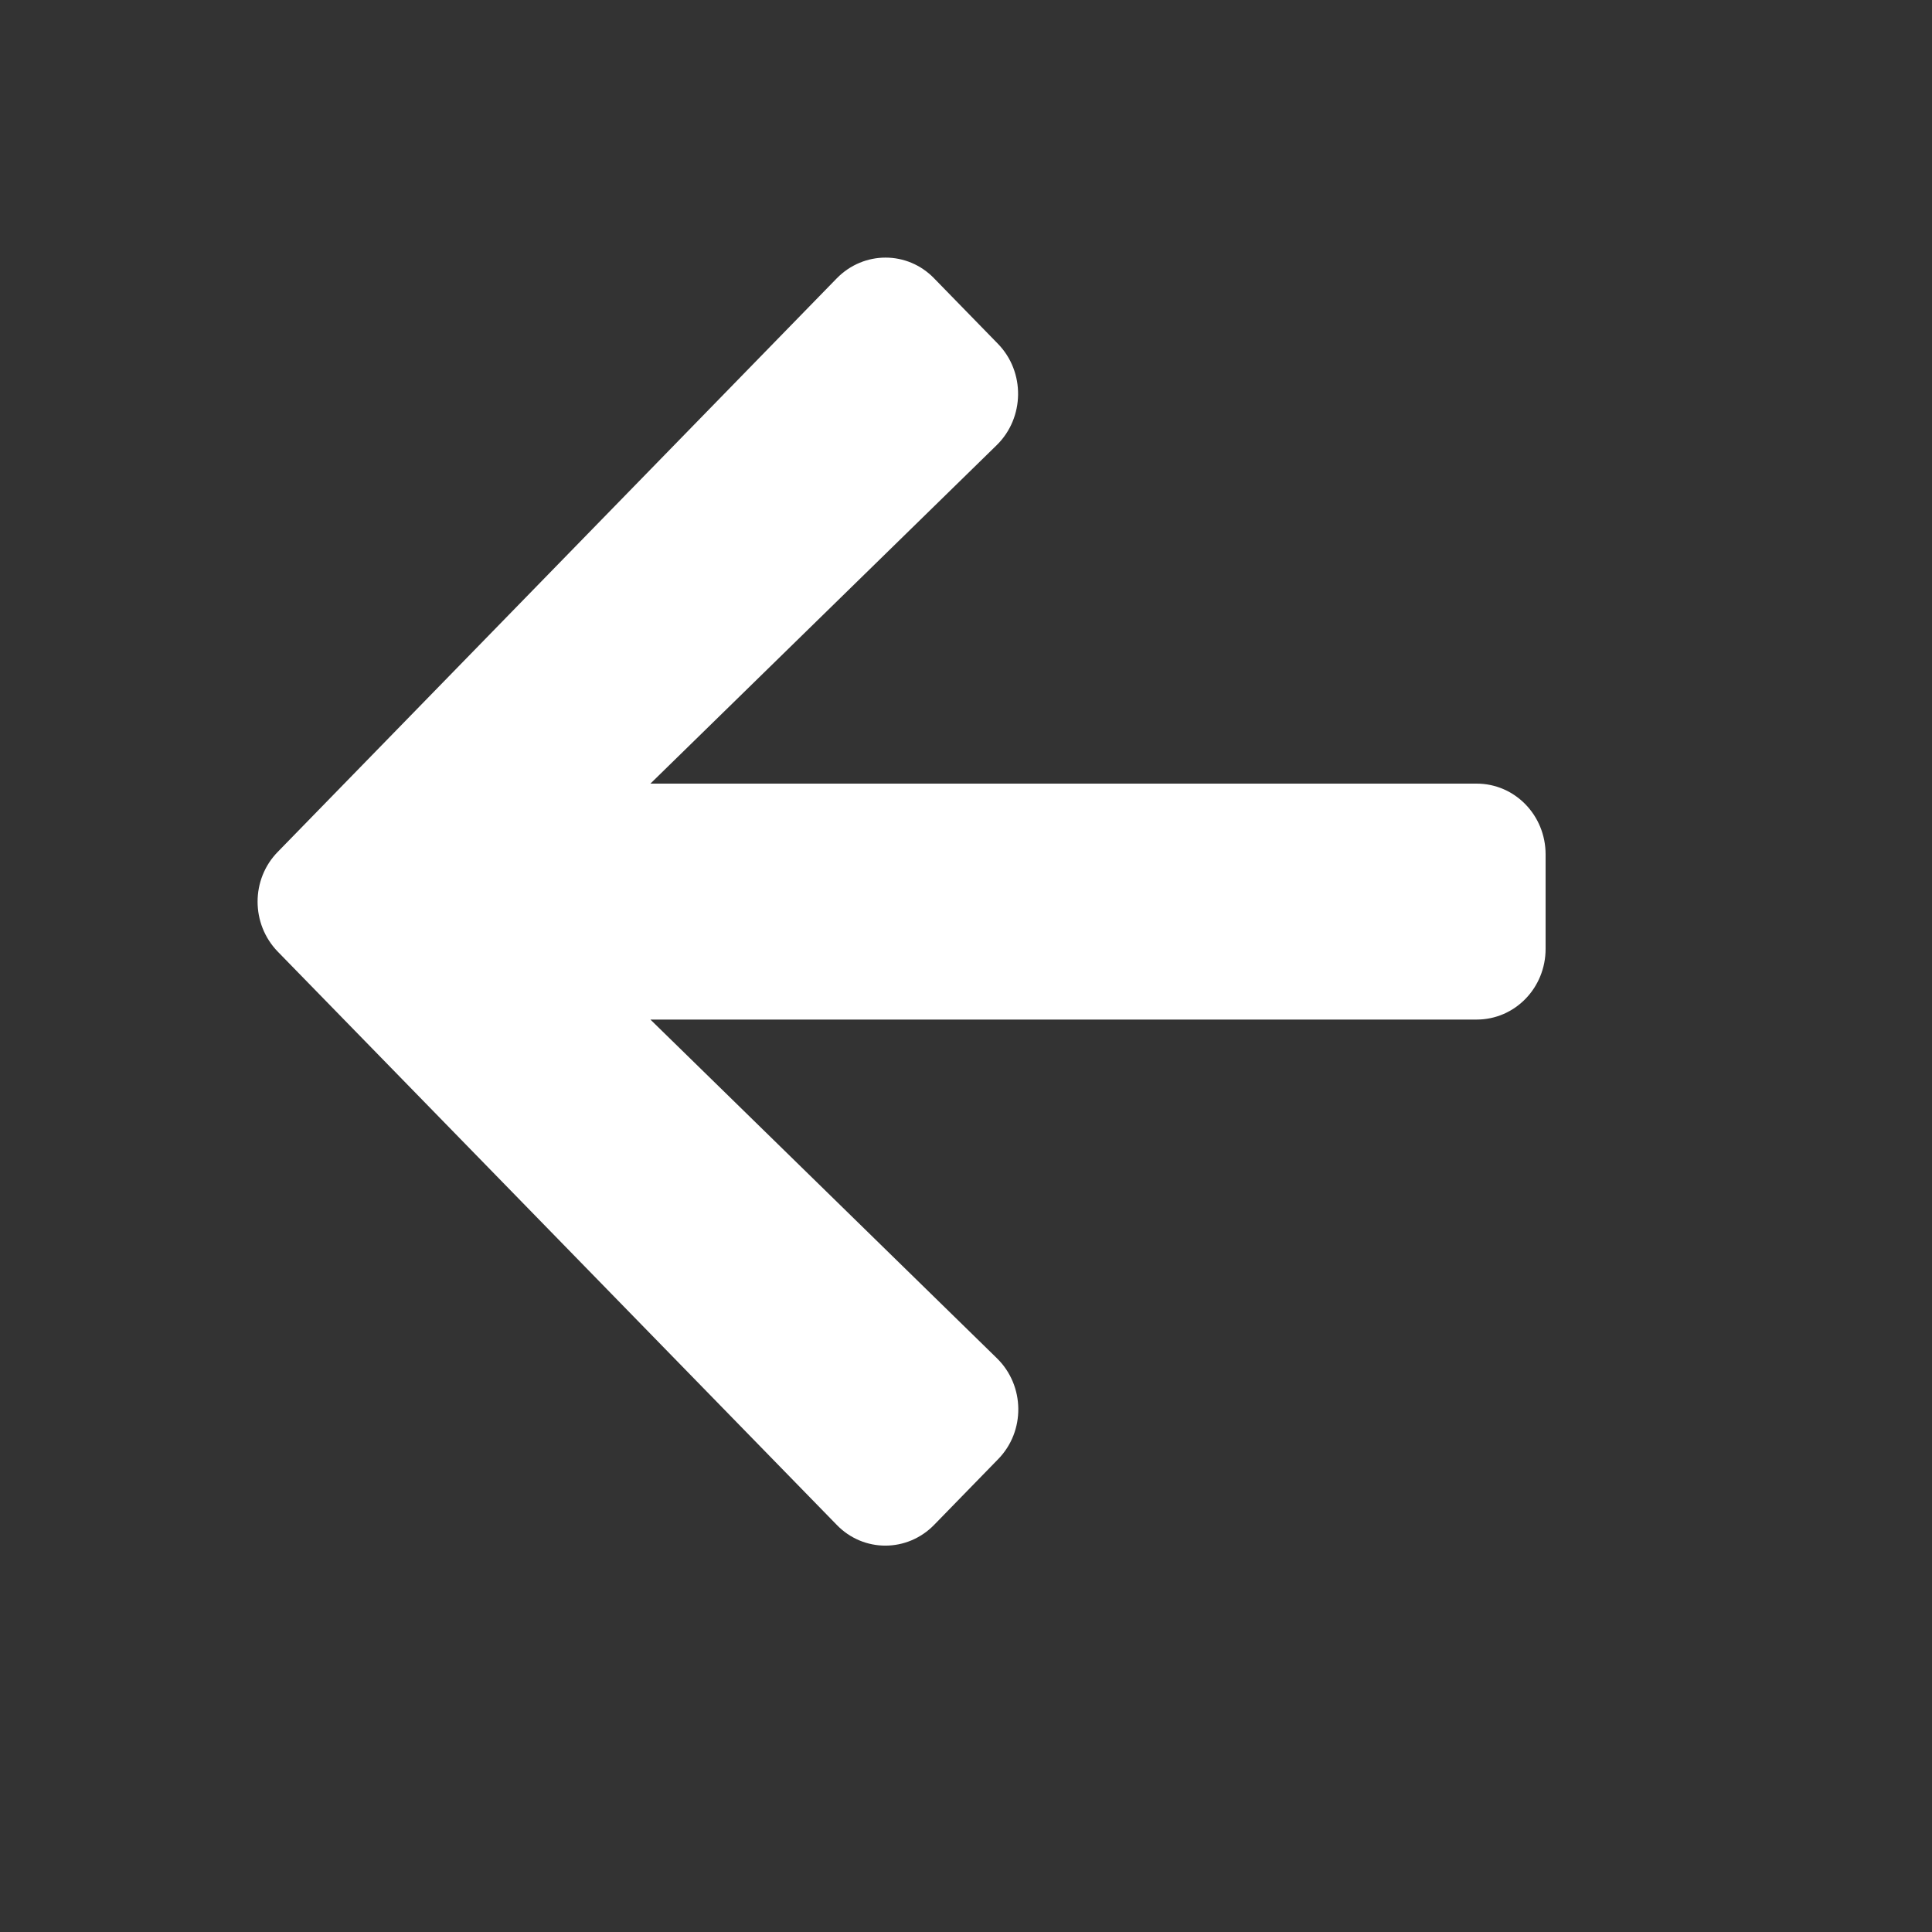 <svg width="40" height="40" viewBox="0 0 40 40" fill="none" xmlns="http://www.w3.org/2000/svg">
<rect x="0" y="0" width="40" height="40" fill="#333333" stroke="none"/>
<path d="M20.662 30.214L19.341 31.57C18.781 32.144 17.877 32.144 17.323 31.57L5.753 19.705C5.193 19.131 5.193 18.203 5.753 17.635L17.323 5.764C17.883 5.19 18.787 5.19 19.341 5.764L20.662 7.119C21.227 7.7 21.215 8.646 20.638 9.214L13.466 16.224H30.572C31.363 16.224 32 16.878 32 17.69V19.644C32 20.456 31.363 21.109 30.572 21.109H13.466L20.638 28.119C21.221 28.687 21.233 29.634 20.662 30.214Z" fill="url(#paint0_linear_1857_13887)"/>
<defs>
<linearGradient id="paint0_linear_1857_13887" x1="5.333" y1="18.667" x2="32" y2="18.667" gradientUnits="userSpaceOnUse">
<stop offset="1" stop-color="white"/>
<stop offset="1" stop-color="#A89BFF"/>
</linearGradient>
</defs>
</svg>
